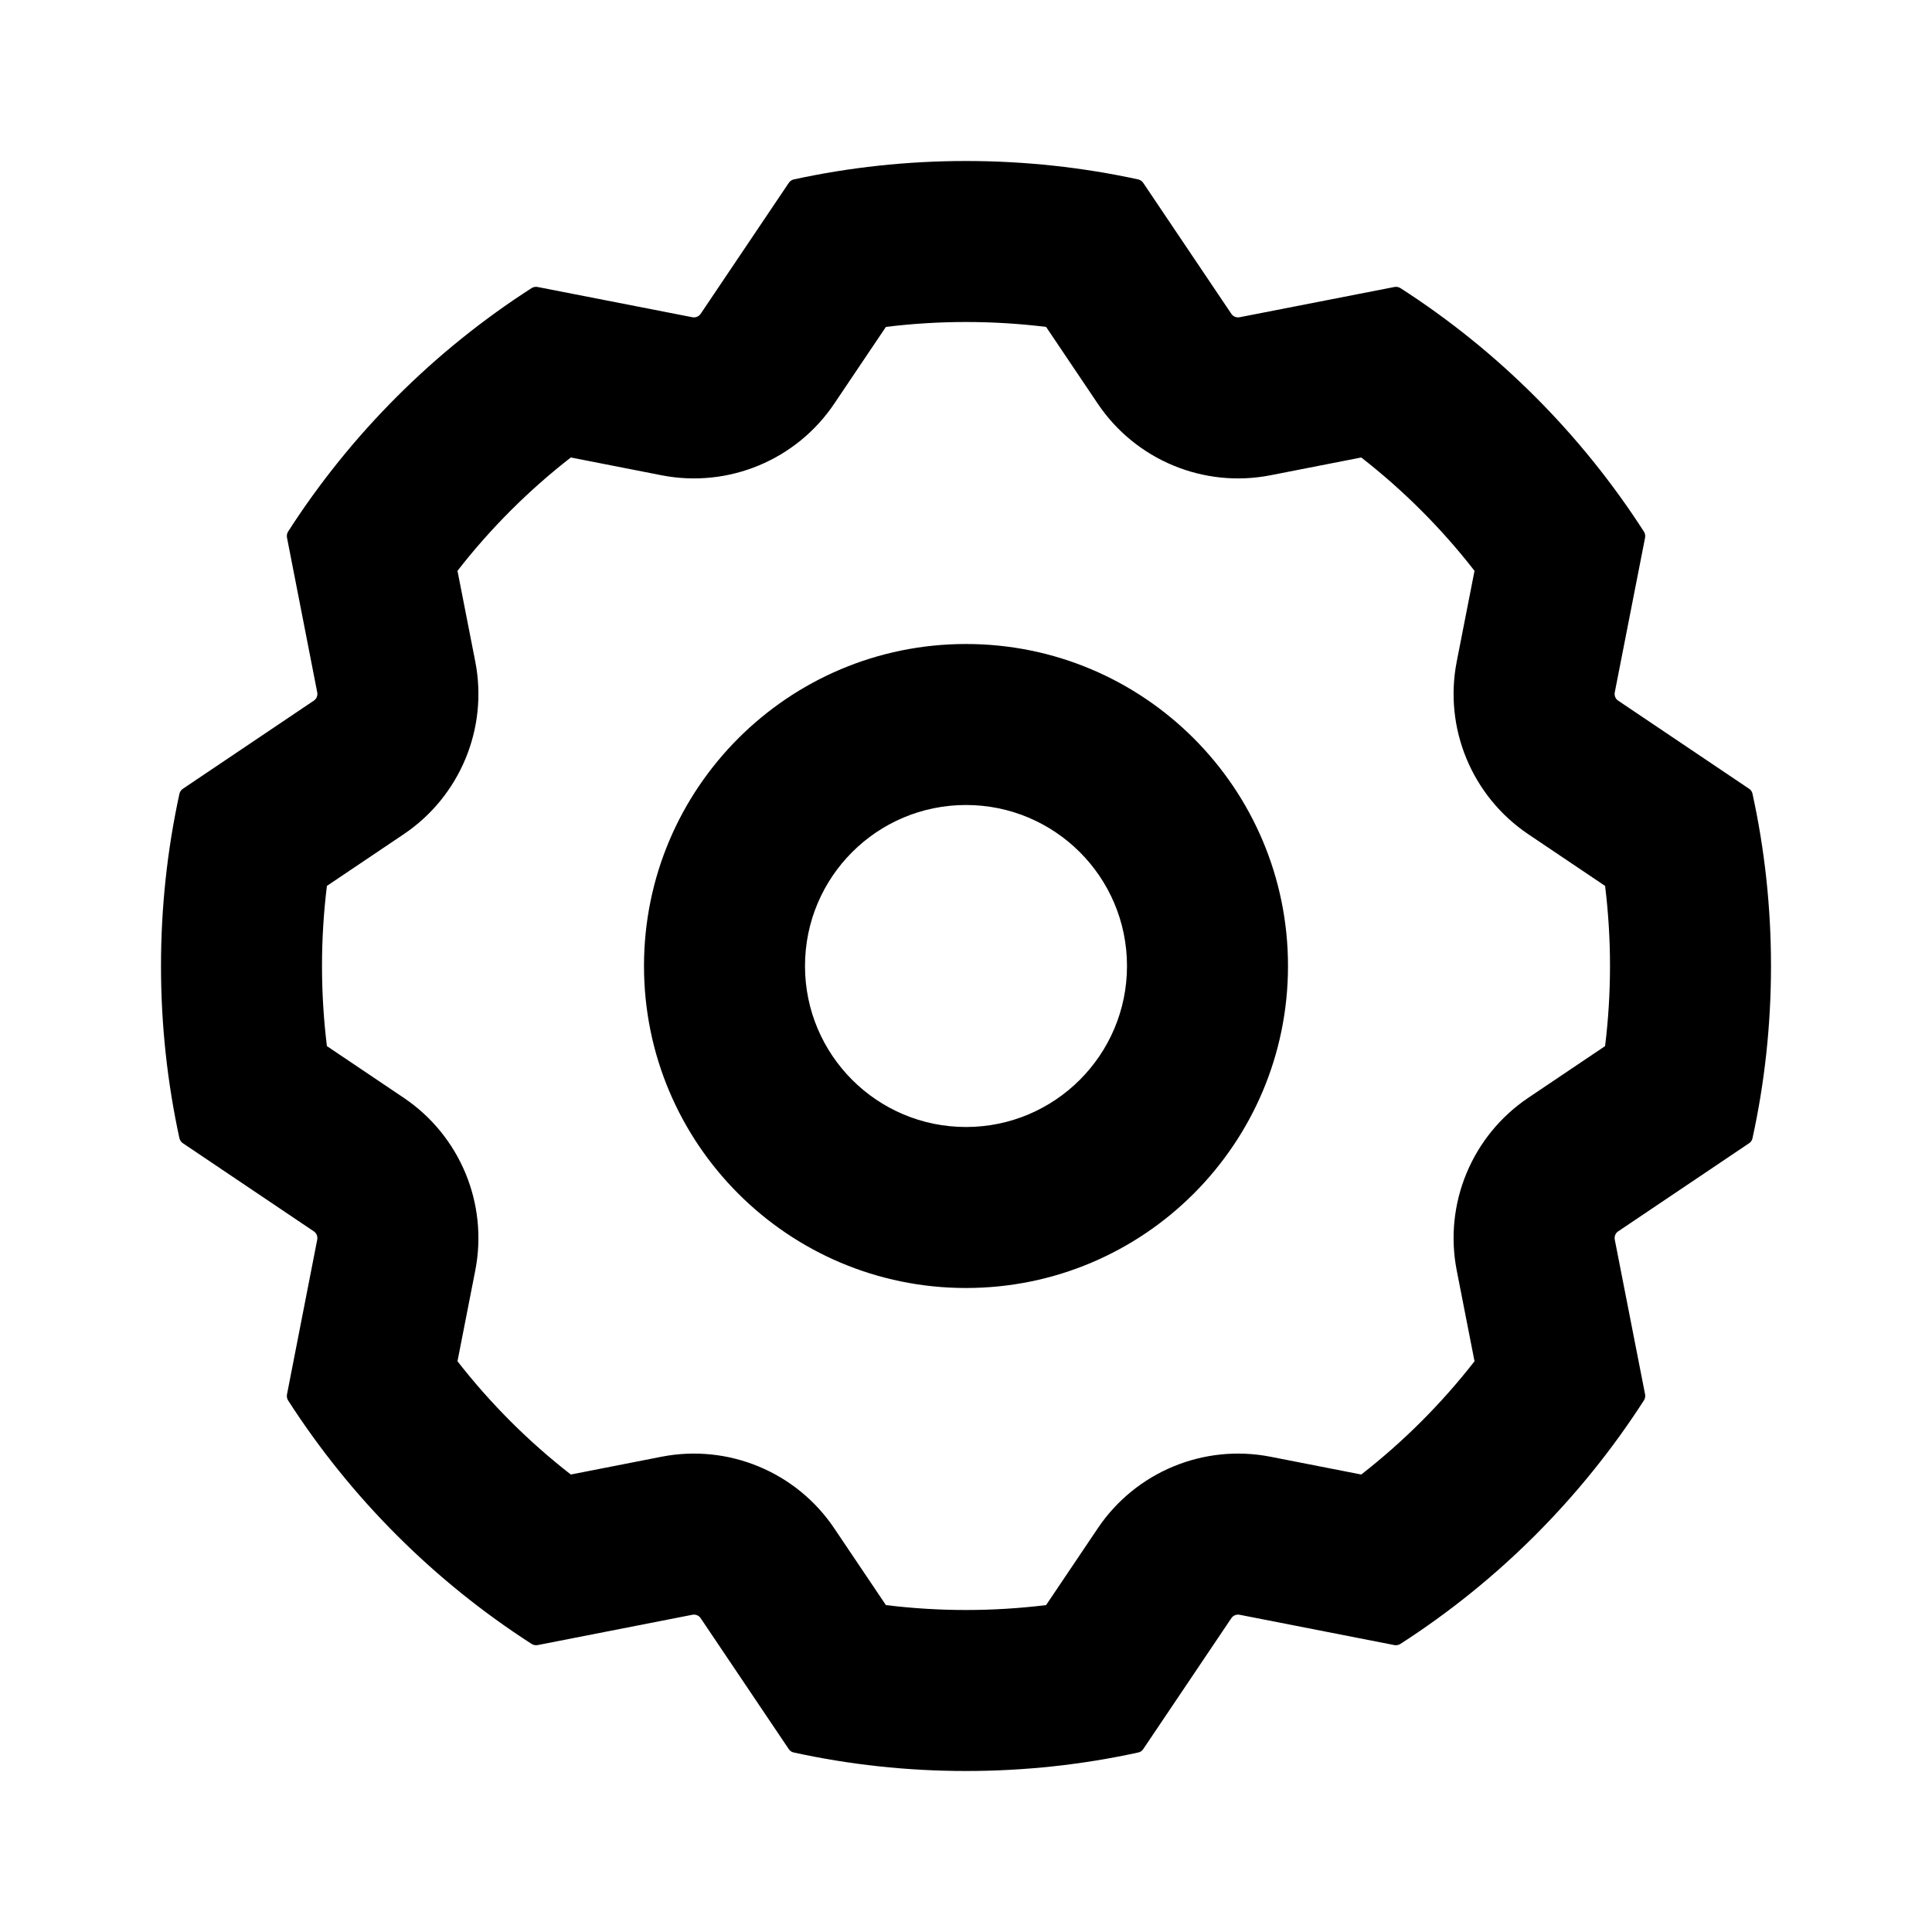 <svg xmlns="http://www.w3.org/2000/svg" width="24" height="24" viewBox="0 0 24 24" >
<path fill-rule="evenodd" clip-rule="evenodd" d="M5.683 7.091C6.092 6.565 6.565 6.092 7.091 5.683L8.218 5.904C9.047 6.066 9.892 5.715 10.363 5.015L11.005 4.061C11.331 4.021 11.662 4 12 4C12.338 4 12.669 4.021 12.995 4.061L13.637 5.015C14.108 5.715 14.953 6.066 15.782 5.904L16.91 5.683C17.435 6.092 17.908 6.565 18.317 7.091L18.096 8.218C17.934 9.047 18.285 9.892 18.985 10.363L19.939 11.005C19.979 11.331 20 11.662 20 12C20 12.338 19.979 12.669 19.939 12.995L18.985 13.637C18.285 14.108 17.934 14.953 18.096 15.782L18.317 16.91C17.908 17.435 17.435 17.908 16.91 18.317L15.782 18.096C14.953 17.934 14.108 18.285 13.637 18.985L12.995 19.939C12.669 19.979 12.338 20 12 20C11.662 20 11.331 19.979 11.005 19.939L10.363 18.985C9.892 18.285 9.047 17.934 8.218 18.096L7.091 18.317C6.565 17.908 6.092 17.435 5.683 16.91L5.904 15.782C6.066 14.953 5.715 14.108 5.015 13.637L4.061 12.995C4.021 12.669 4 12.338 4 12C4 11.662 4.021 11.331 4.061 11.005L5.015 10.363C5.715 9.892 6.066 9.047 5.904 8.218L5.683 7.091ZM6.678 3.565C6.653 3.56 6.627 3.565 6.605 3.578C5.392 4.357 4.357 5.392 3.578 6.605C3.565 6.627 3.56 6.653 3.565 6.678L3.941 8.602C3.948 8.641 3.932 8.682 3.898 8.704L2.271 9.799C2.25 9.813 2.235 9.835 2.229 9.86C2.079 10.55 2 11.266 2 12C2 12.734 2.079 13.45 2.229 14.14C2.235 14.165 2.25 14.187 2.271 14.201L3.898 15.296C3.932 15.318 3.948 15.359 3.941 15.398L3.565 17.322C3.56 17.347 3.565 17.373 3.578 17.395C4.357 18.608 5.392 19.642 6.605 20.422C6.627 20.436 6.653 20.44 6.678 20.436L8.602 20.059C8.641 20.052 8.682 20.068 8.704 20.102L9.799 21.729C9.813 21.75 9.835 21.765 9.86 21.77C10.55 21.921 11.266 22 12 22C12.734 22 13.45 21.921 14.14 21.77C14.165 21.765 14.187 21.75 14.201 21.729L15.296 20.102C15.318 20.068 15.359 20.052 15.398 20.059L17.322 20.436C17.347 20.44 17.373 20.436 17.395 20.422C18.608 19.642 19.642 18.608 20.422 17.395C20.436 17.373 20.44 17.347 20.436 17.322L20.059 15.398C20.052 15.359 20.068 15.318 20.102 15.296L21.729 14.201C21.75 14.187 21.765 14.165 21.77 14.14C21.921 13.45 22 12.734 22 12C22 11.266 21.921 10.55 21.77 9.86C21.765 9.835 21.75 9.813 21.729 9.799L20.102 8.704C20.068 8.682 20.052 8.641 20.059 8.602L20.436 6.678C20.44 6.653 20.436 6.627 20.422 6.605C19.642 5.392 18.608 4.357 17.395 3.578C17.373 3.565 17.347 3.56 17.322 3.565L15.398 3.941C15.359 3.948 15.318 3.932 15.296 3.898L14.201 2.271C14.187 2.25 14.165 2.235 14.14 2.229C13.45 2.079 12.734 2 12 2C11.266 2 10.55 2.079 9.86 2.229C9.835 2.235 9.813 2.25 9.799 2.271L8.704 3.898C8.682 3.932 8.641 3.948 8.602 3.941L6.678 3.565ZM14 12C14 13.104 13.104 14 12 14C10.895 14 10 13.104 10 12C10 10.895 10.895 10 12 10C13.104 10 14 10.895 14 12ZM16 12C16 14.209 14.209 16 12 16C9.791 16 8 14.209 8 12C8 9.791 9.791 8 12 8C14.209 8 16 9.791 16 12Z" />
</svg>